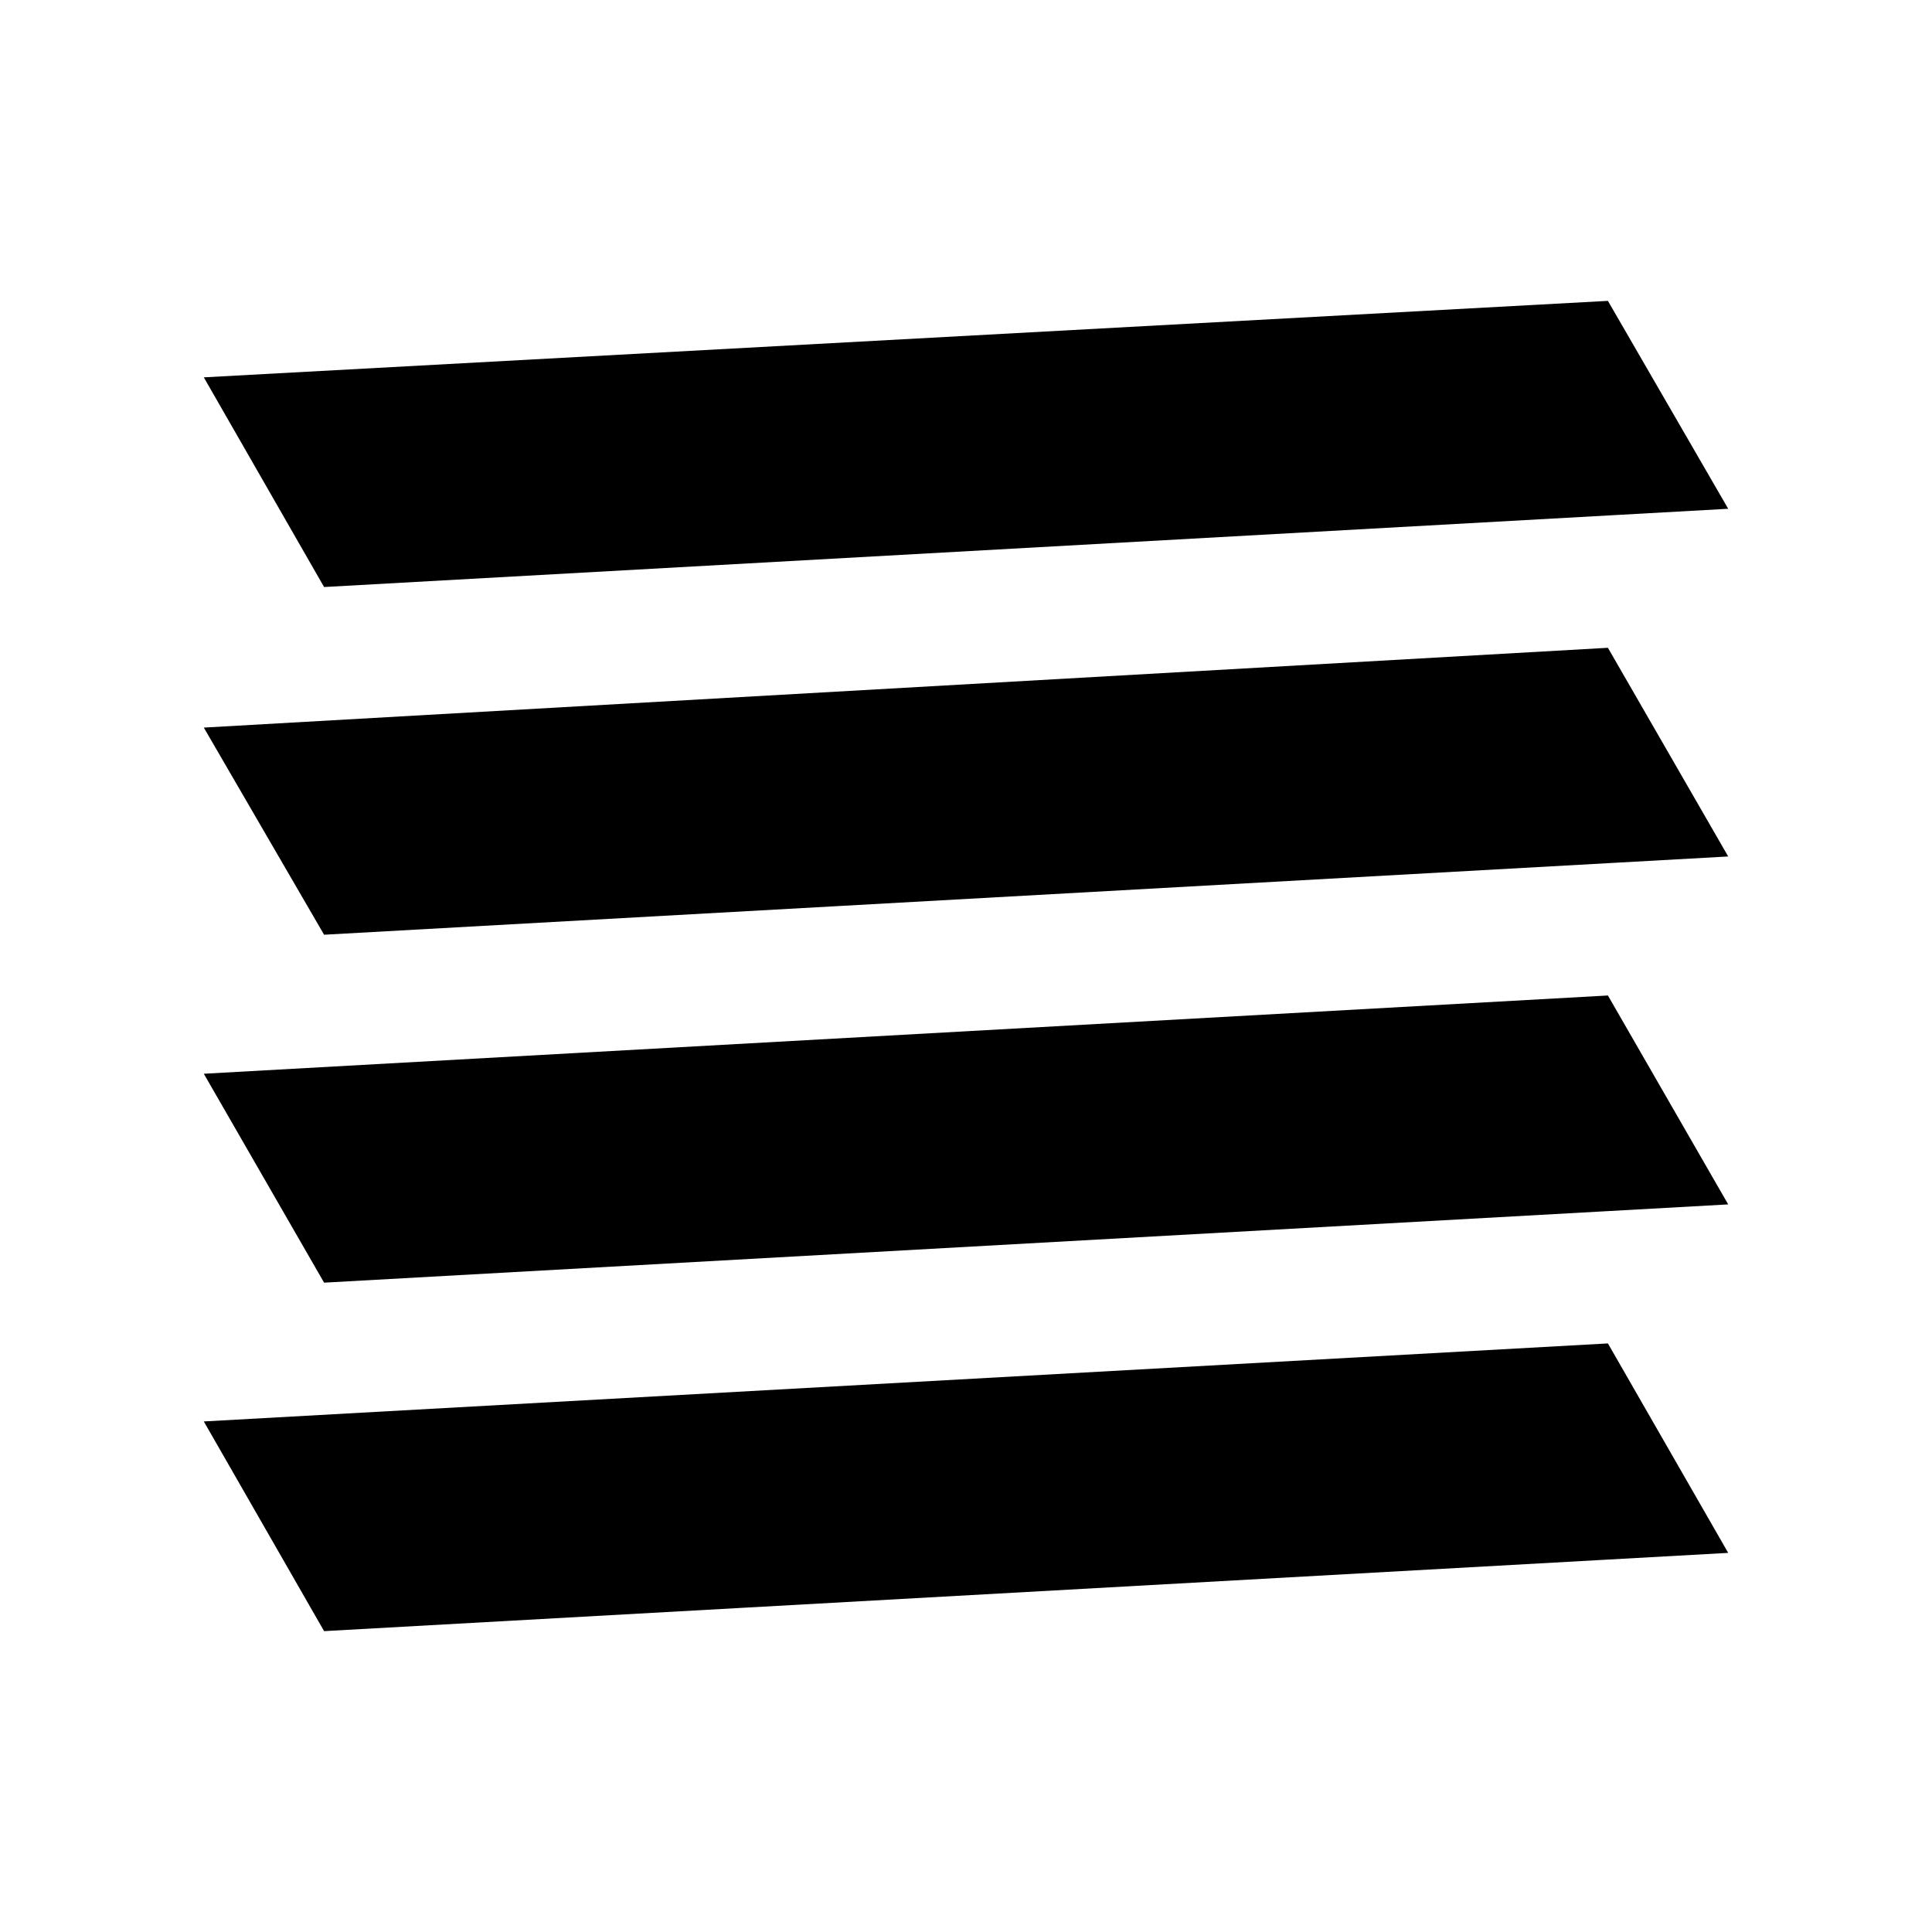 <svg xmlns="http://www.w3.org/2000/svg" height="48" viewBox="0 96 960 960" width="48"><path d="m161.038 733.346 697.693-38.884-59.769-103.808-697.693 38.884 59.769 103.808Zm0-172.885 697.693-38.884-59.769-103.692-697.693 39.653 59.769 102.923Zm0-172.769 697.693-38.884L798.962 245.5l-697.693 38 59.769 104.192Zm637.924 507.27V197.269v757.462-59.769ZM161.038 906.5l697.693-38.884-59.769-104.077-697.693 38.769L161.038 906.5Z"/></svg>